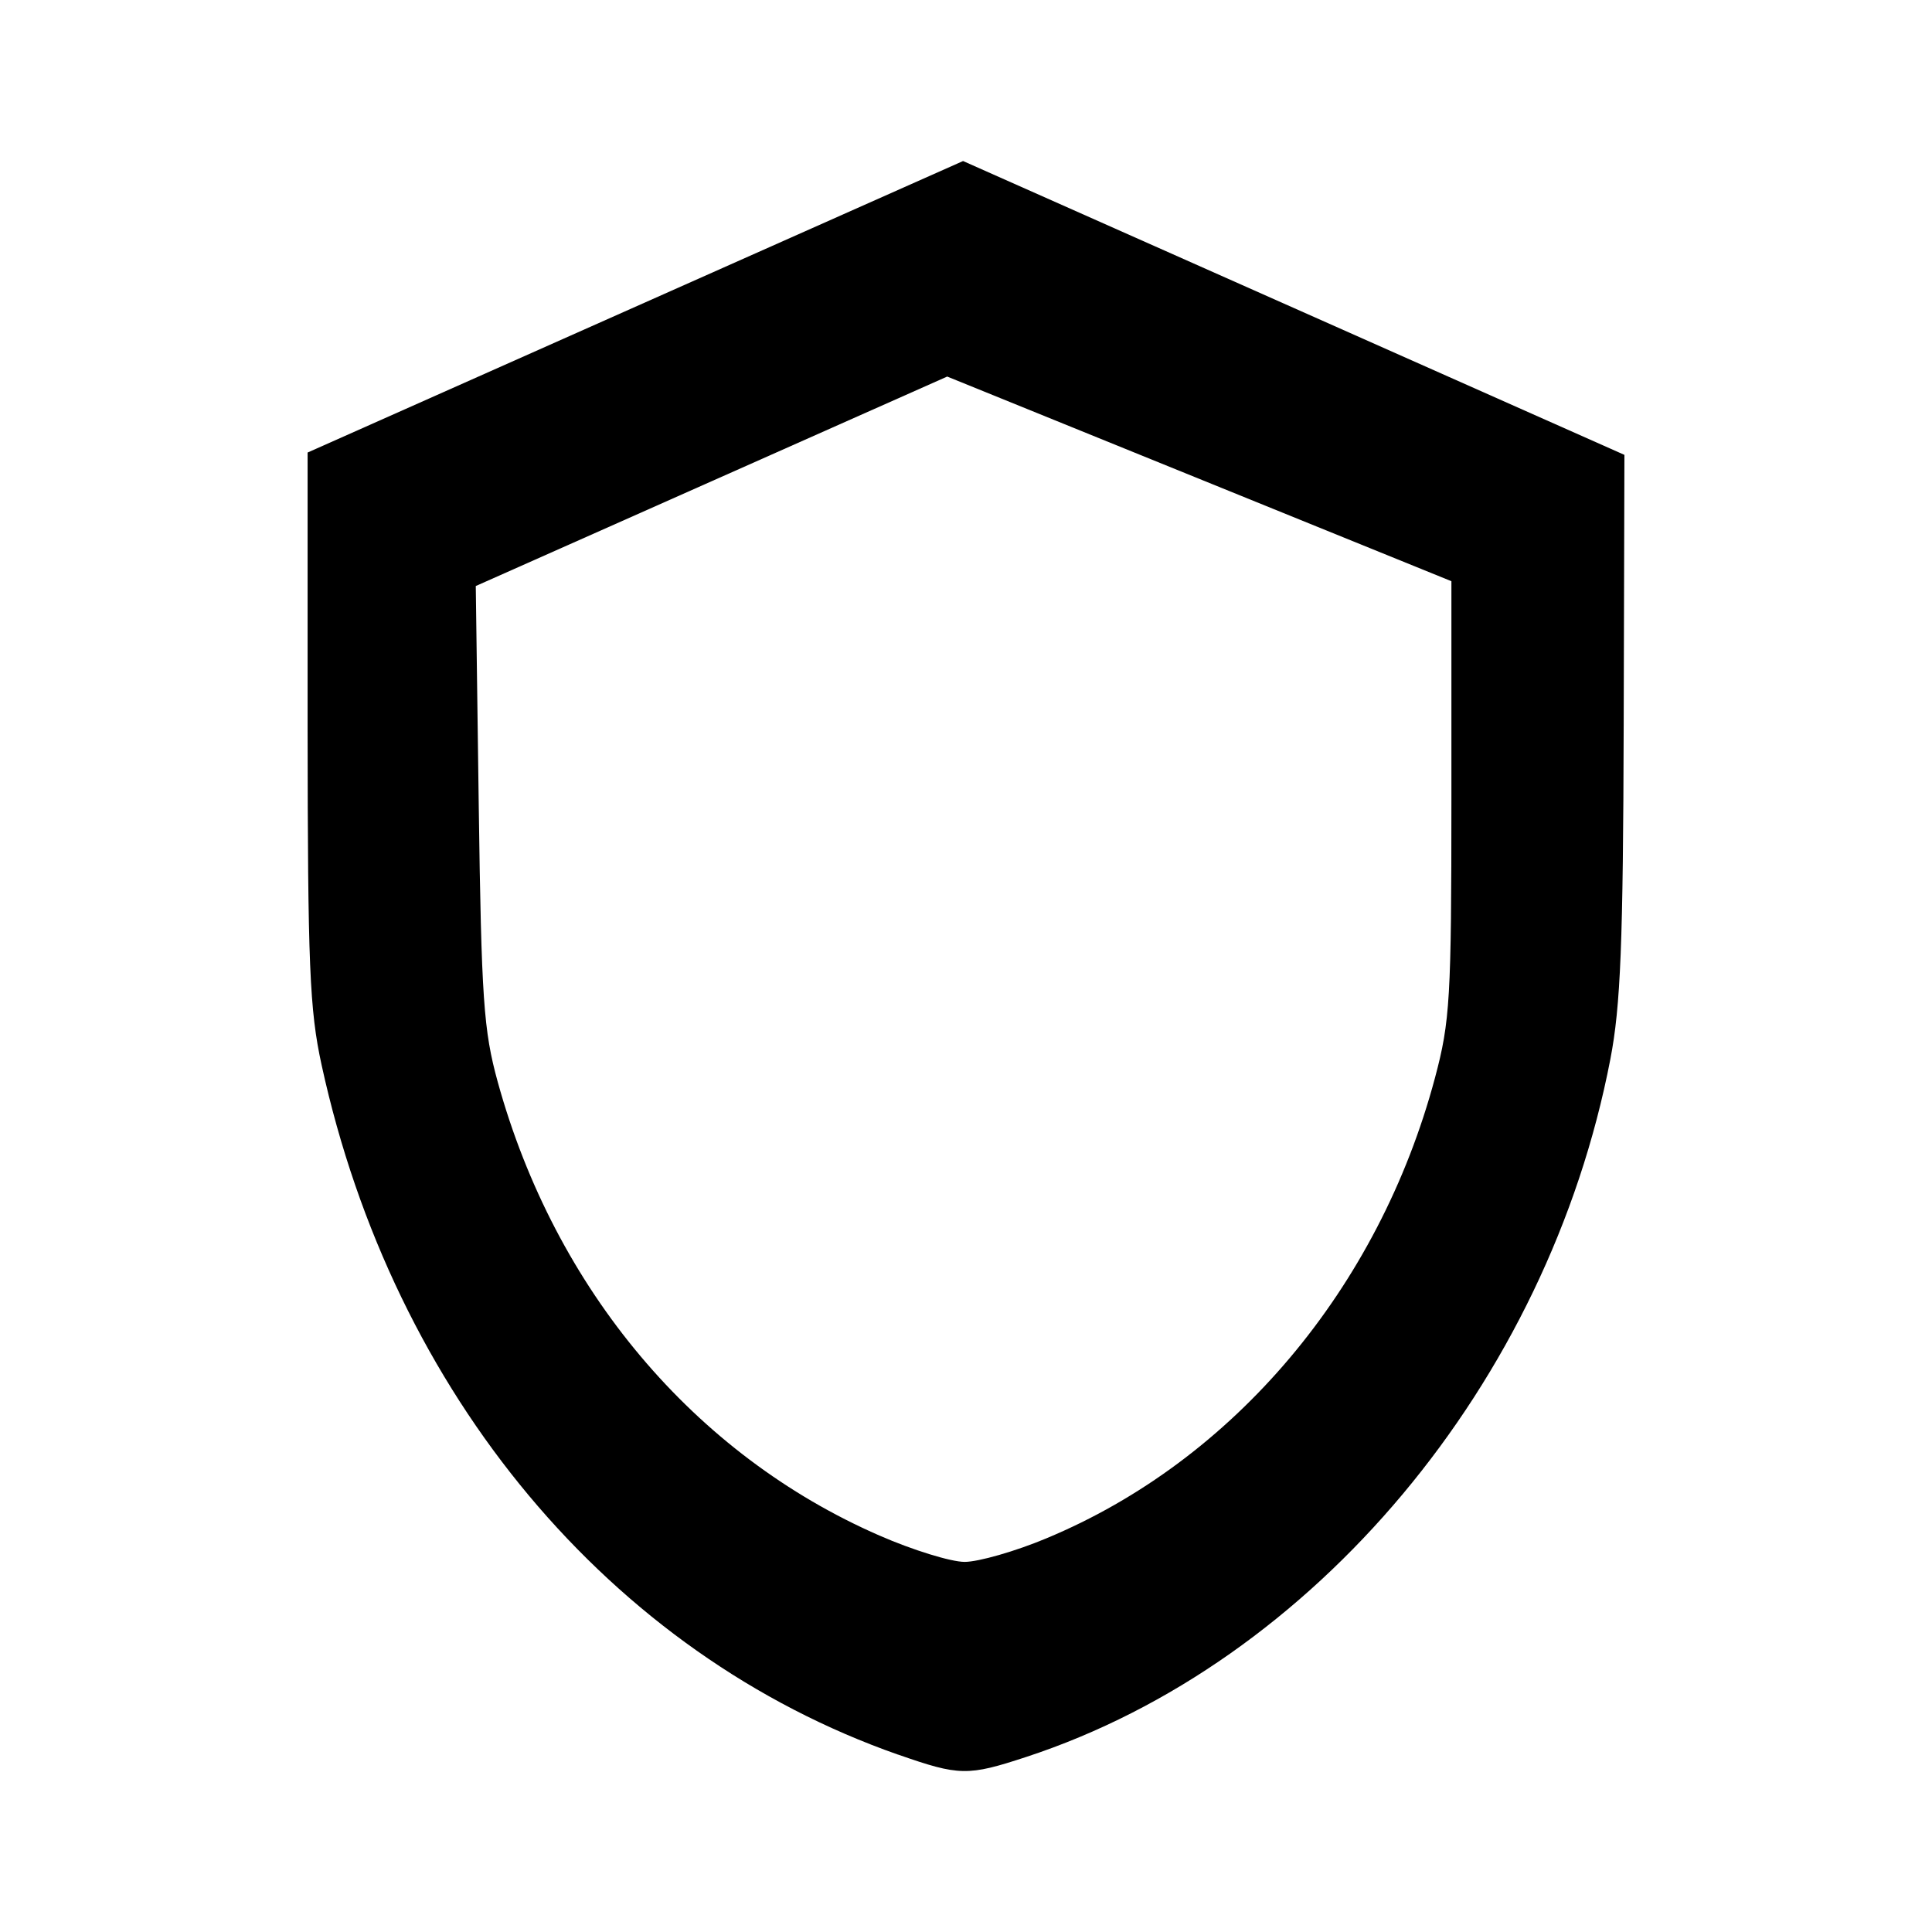 <svg xmlns="http://www.w3.org/2000/svg" width="192" height="192" viewBox="0 0 192 192"><path d="M89.268 174.38c-28.618-10.025-50.171-35.802-57.307-68.54-1.2-5.496-1.376-9.92-1.392-33.602V44.973l65.14-28.97 65.724 29.202-.072 26.777c-.056 21.777-.304 27.994-1.328 33.29-6.2 32.162-29.466 59.947-58.027 69.324-5.84 1.92-6.657 1.904-12.745-.224zm14.745-21.513c18.593-7.736 33.002-24.817 38.594-45.754 1.496-5.6 1.632-7.872 1.632-27.729V57.759L94.132 37.422l-46.85 20.817L47.576 80c.264 19.313.48 22.401 1.888 27.521 5.697 20.625 19.521 37.05 37.938 45.082 3.296 1.44 7.105 2.616 8.465 2.616 1.36 0 5.04-1.048 8.152-2.352z"/></svg>